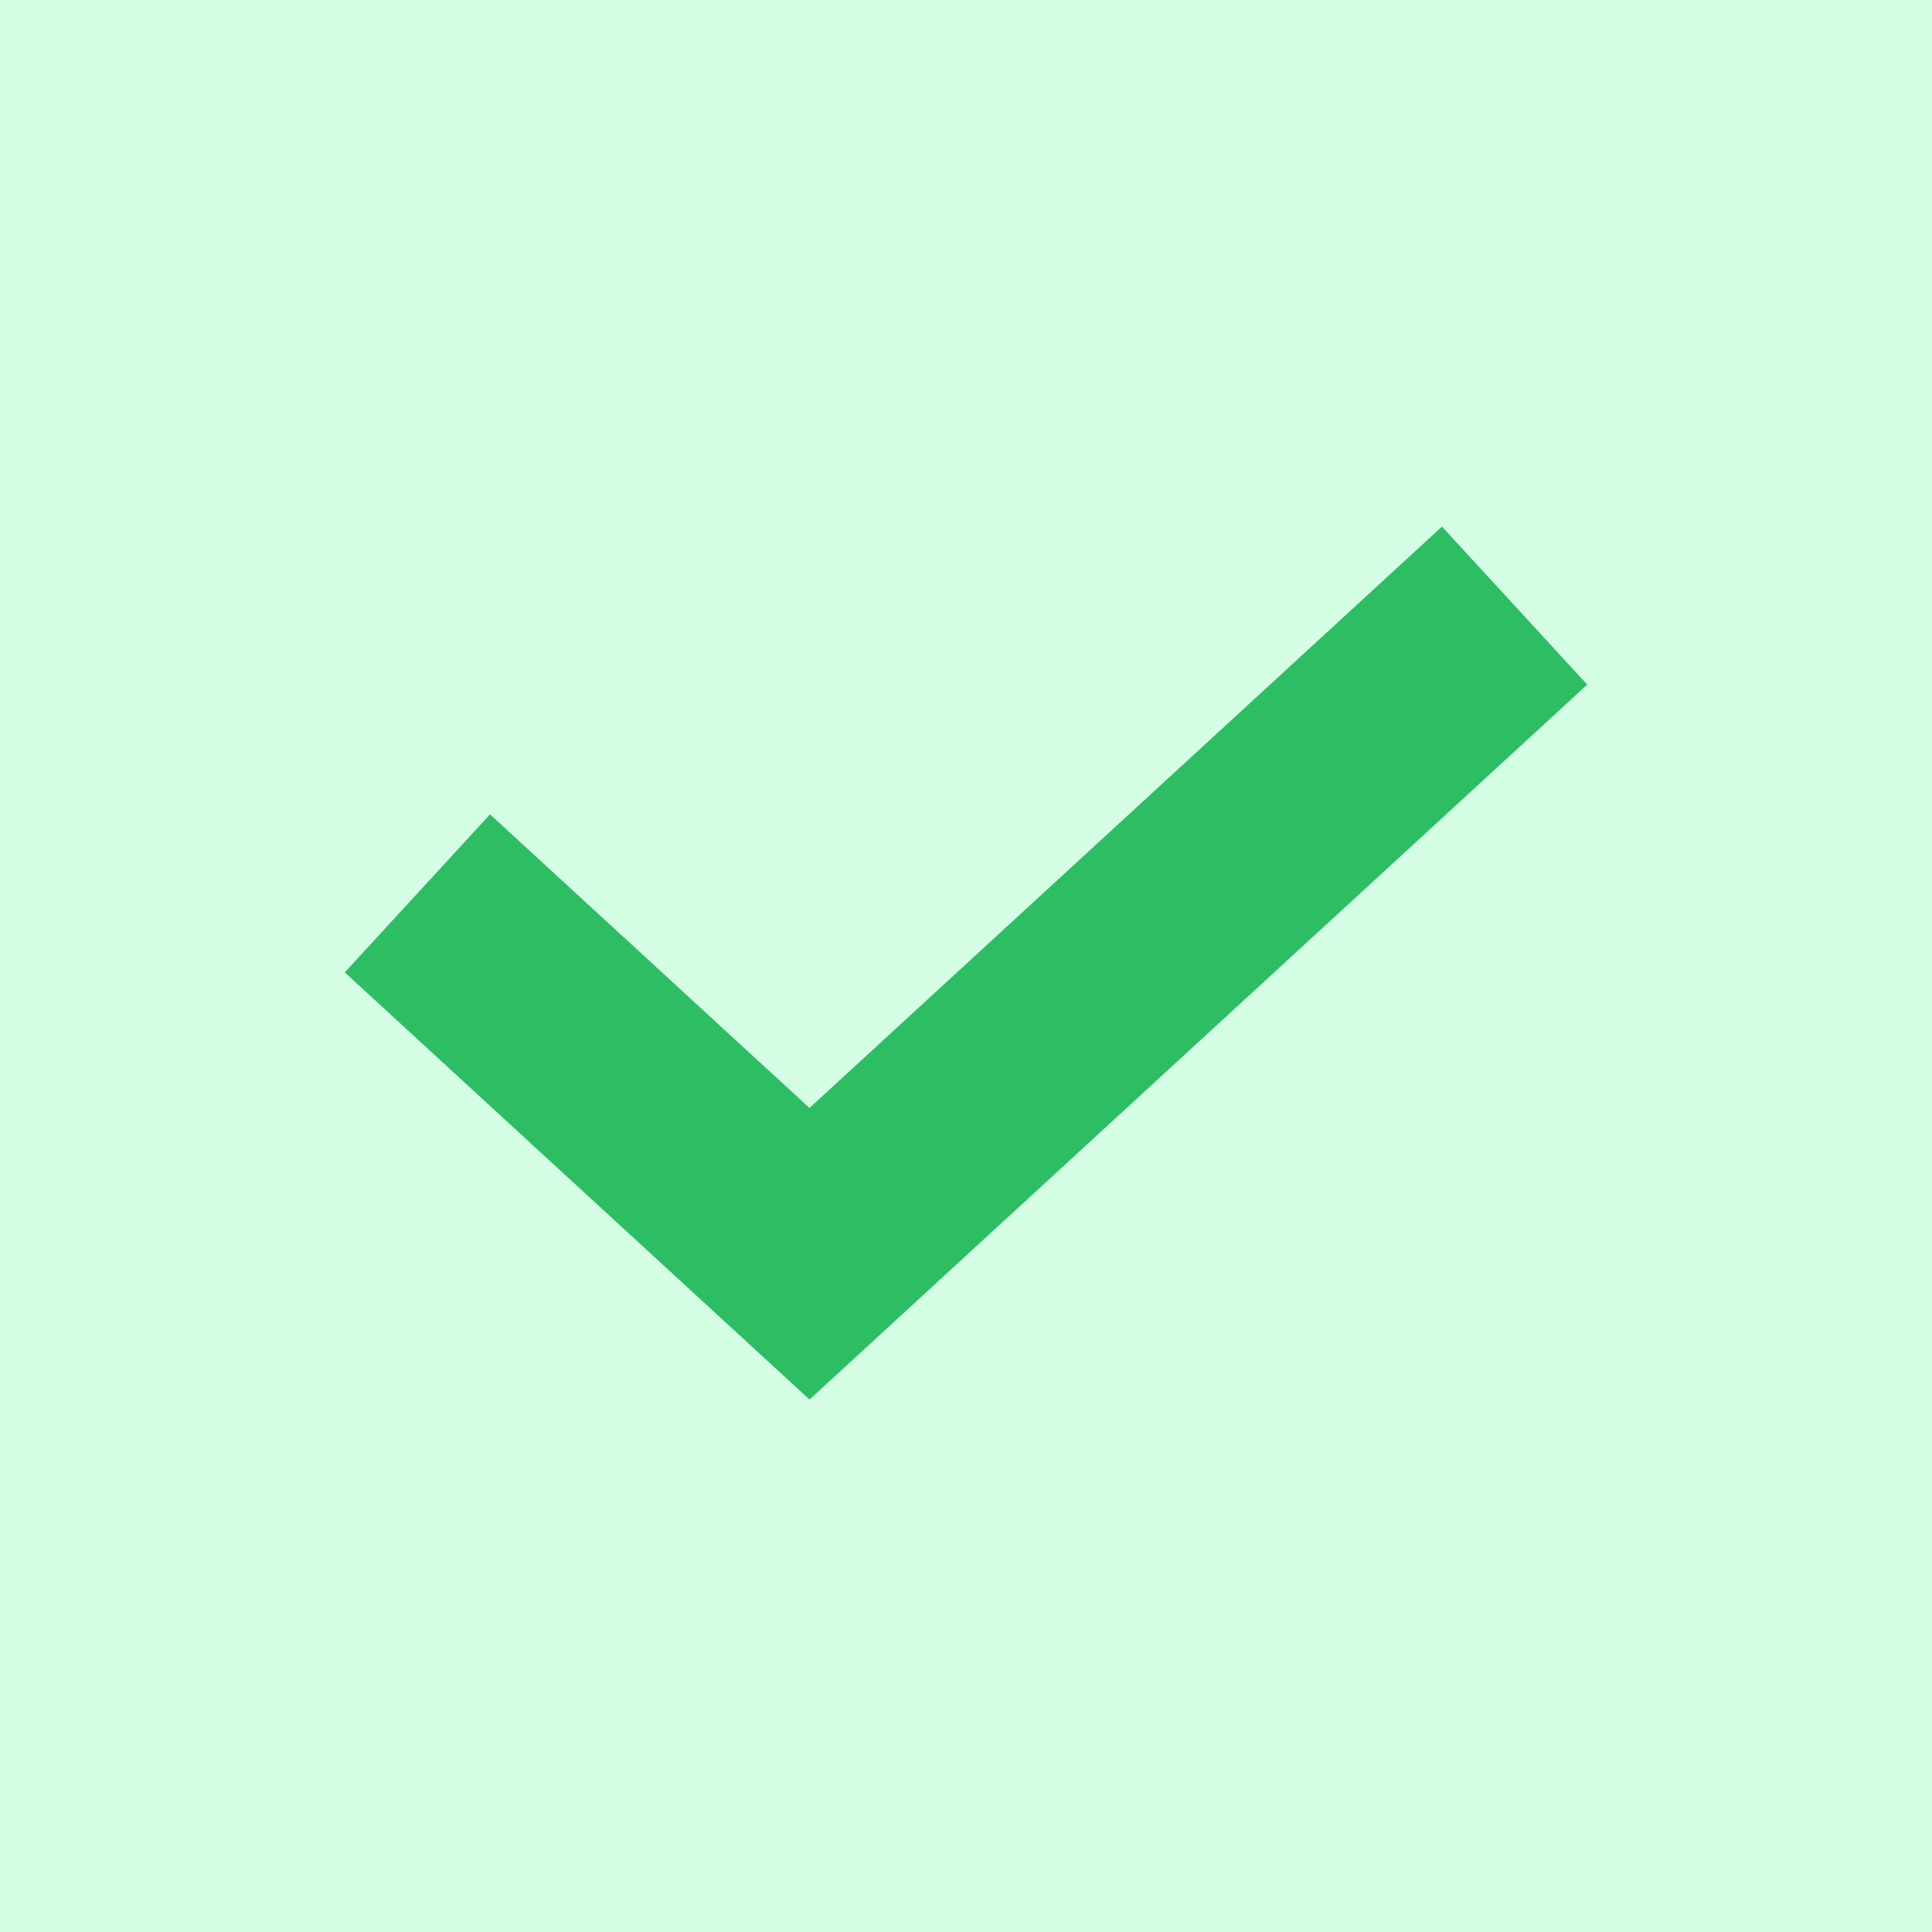 <svg width="18" height="18" viewBox="0 0 18 18" fill="none" xmlns="http://www.w3.org/2000/svg">
<rect width="18" height="18" fill="#D5FFE5"/>
<path d="M13.375 6.319L7.542 11.681L4.625 9" stroke="#2DBE64" stroke-width="2" stroke-linecap="square"/>
</svg>
